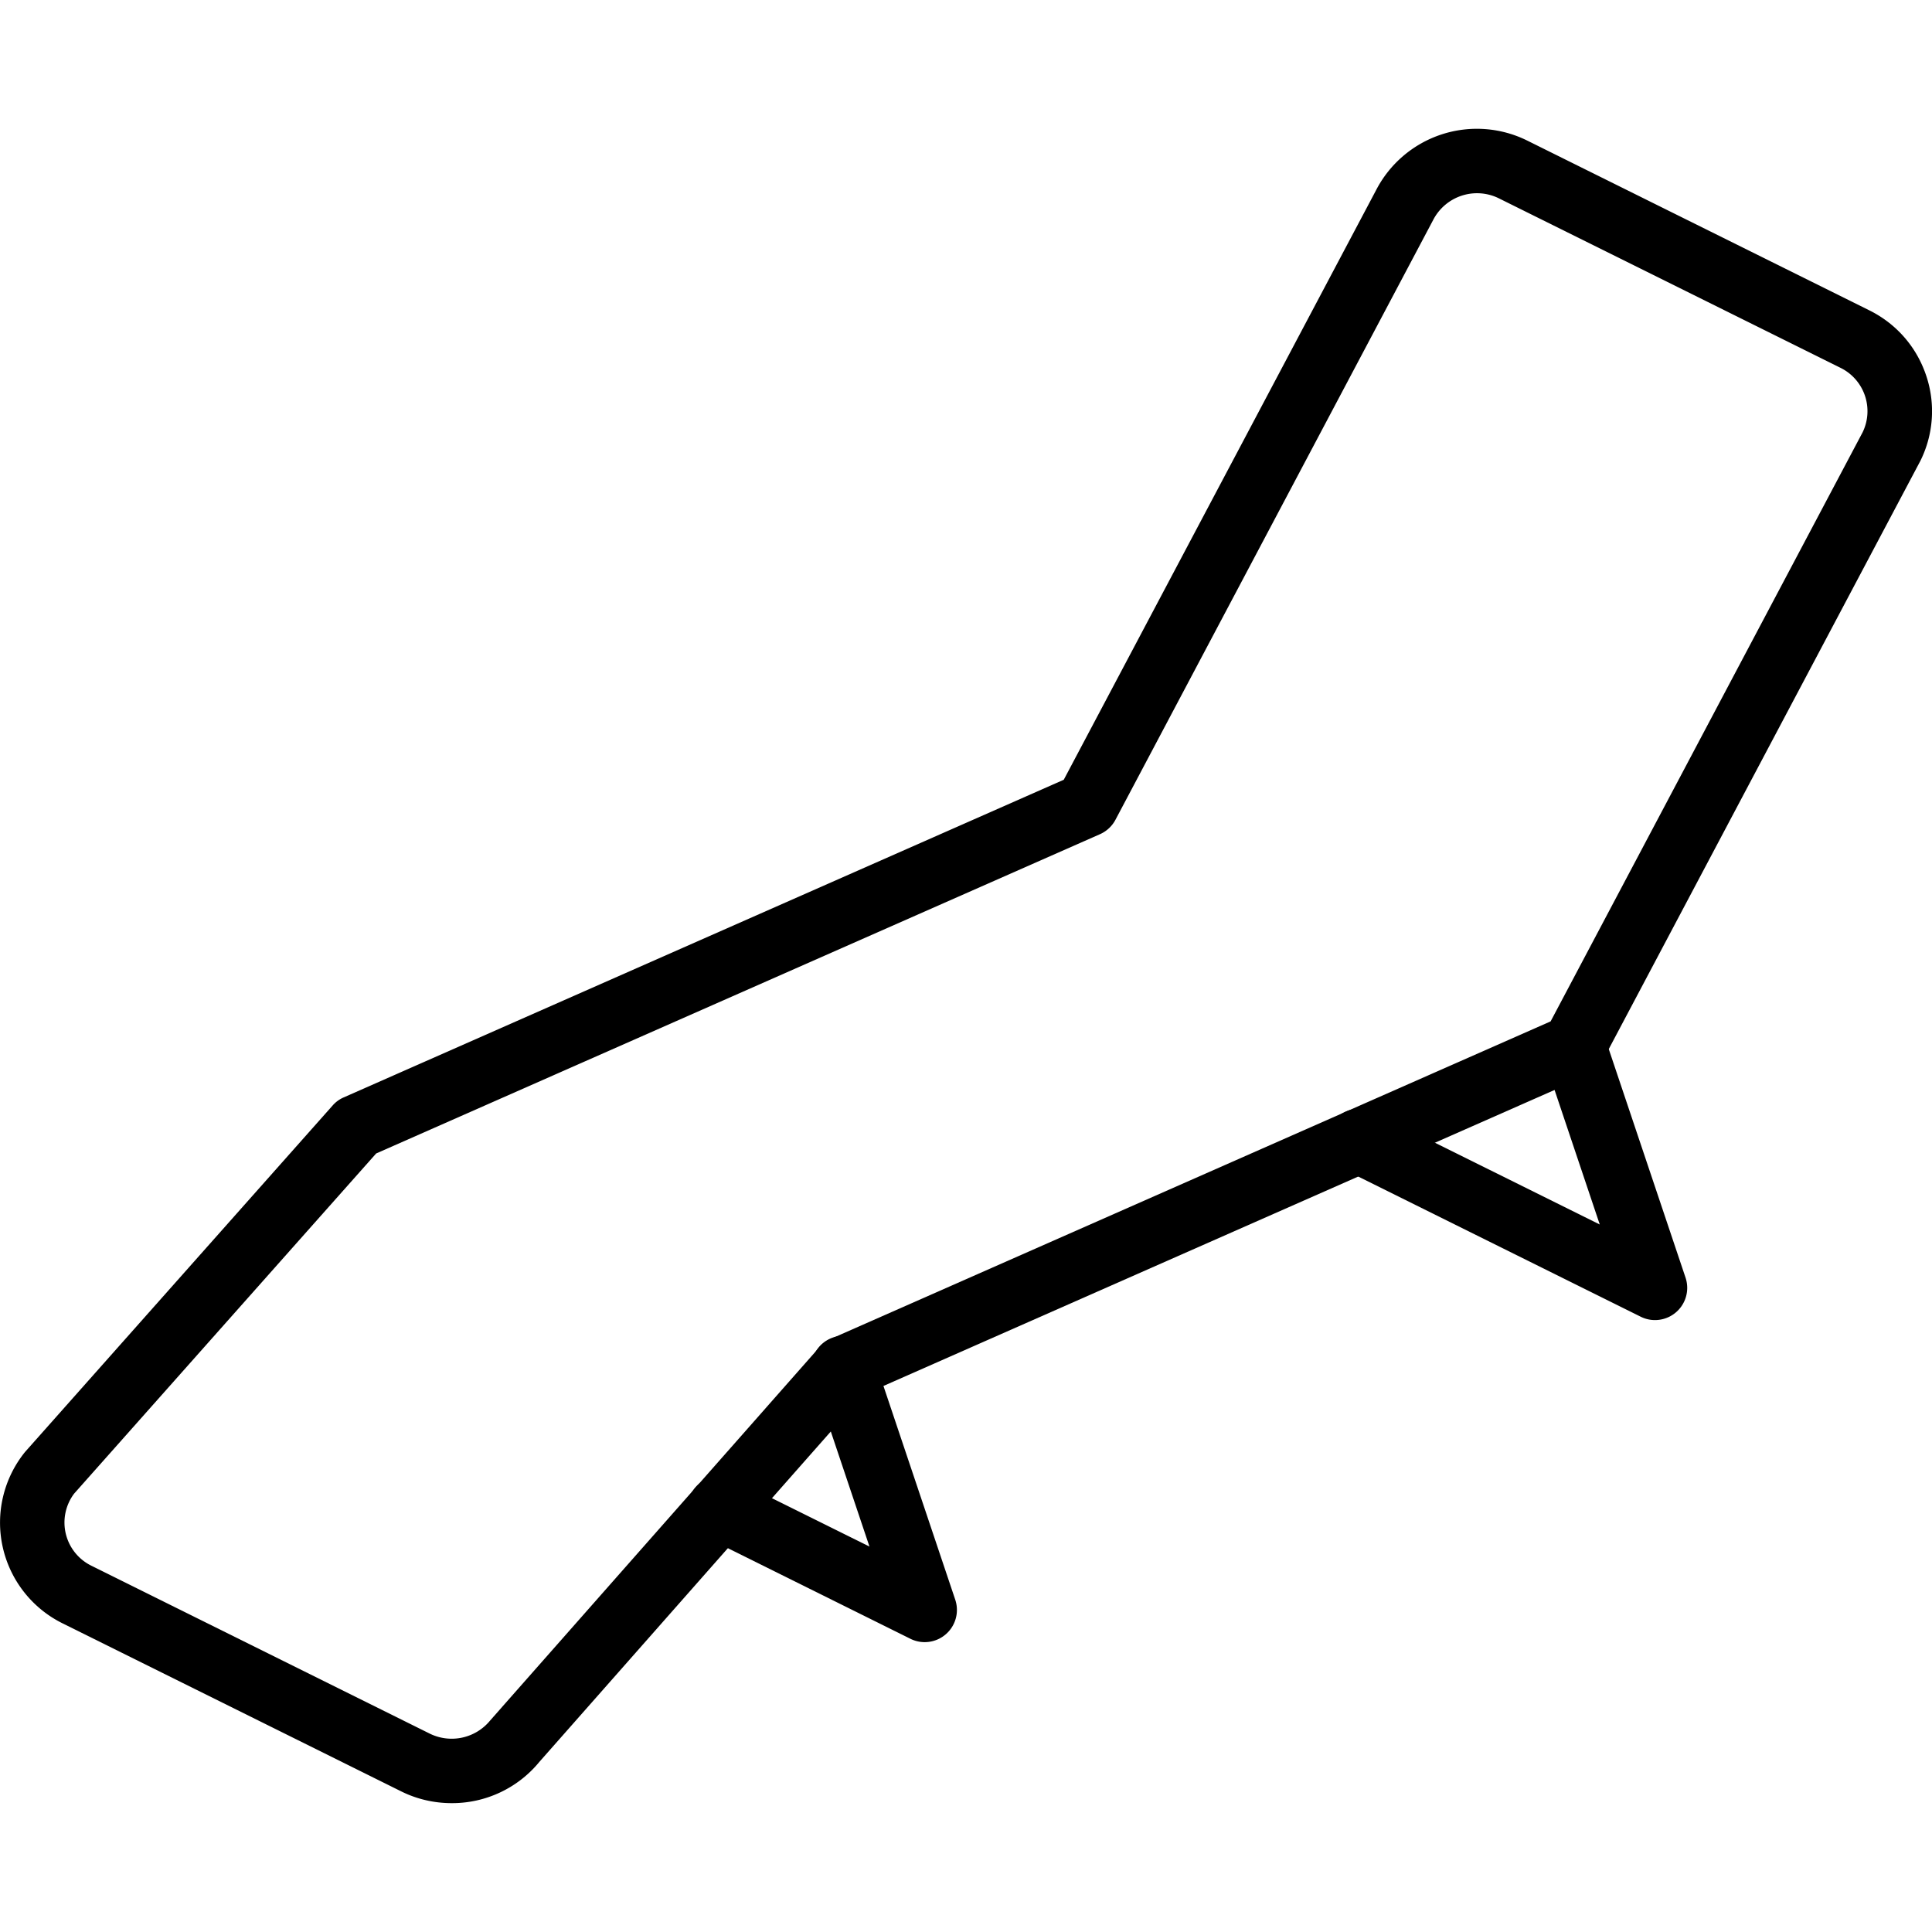 <svg xmlns="http://www.w3.org/2000/svg" viewBox="0 0 30 30"><path d="M7.013 27.999c-.266 0-.535-.059-.784-.183L.975 25.209a1.745 1.745 0 0 1-.587-2.662l4.778-5.382a.483.483 0 0 1 .172-.125l11.18-4.932 4.847-9.15a1.762 1.762 0 0 1 2.354-.773l5.306 2.633c.422.209.736.569.885 1.015a1.73 1.73 0 0 1-.097 1.336l-.005.009-4.928 9.302a.502.502 0 0 1-.24.224l-11.239 4.957-5.028 5.7a1.75 1.75 0 0 1-1.36.638zM5.841 17.911l-4.69 5.282a.747.747 0 0 0 .269 1.12l5.254 2.607a.772.772 0 0 0 .936-.203l5.115-5.799a.492.492 0 0 1 .173-.127l11.18-4.931 4.844-9.146a.75.75 0 0 0-.34-1.001L23.275 3.08a.766.766 0 0 0-1.021.336l-4.933 9.313a.502.502 0 0 1-.24.224l-11.24 4.958zM29.367 6.943h.01-.01z"/><path d="M14.359 25.499a.496.496 0 0 1-.222-.052l-3.178-1.577a.5.5 0 1 1 .444-.896l2.098 1.041-.876-2.608a.5.5 0 1 1 .948-.318l1.26 3.751a.5.5 0 0 1-.474.659zM25.699 20.498a.496.496 0 0 1-.222-.052l-4.595-2.28a.5.5 0 1 1 .444-.896l3.515 1.744-.876-2.608a.5.5 0 1 1 .948-.318l1.26 3.751a.5.5 0 0 1-.474.659z"/></svg>